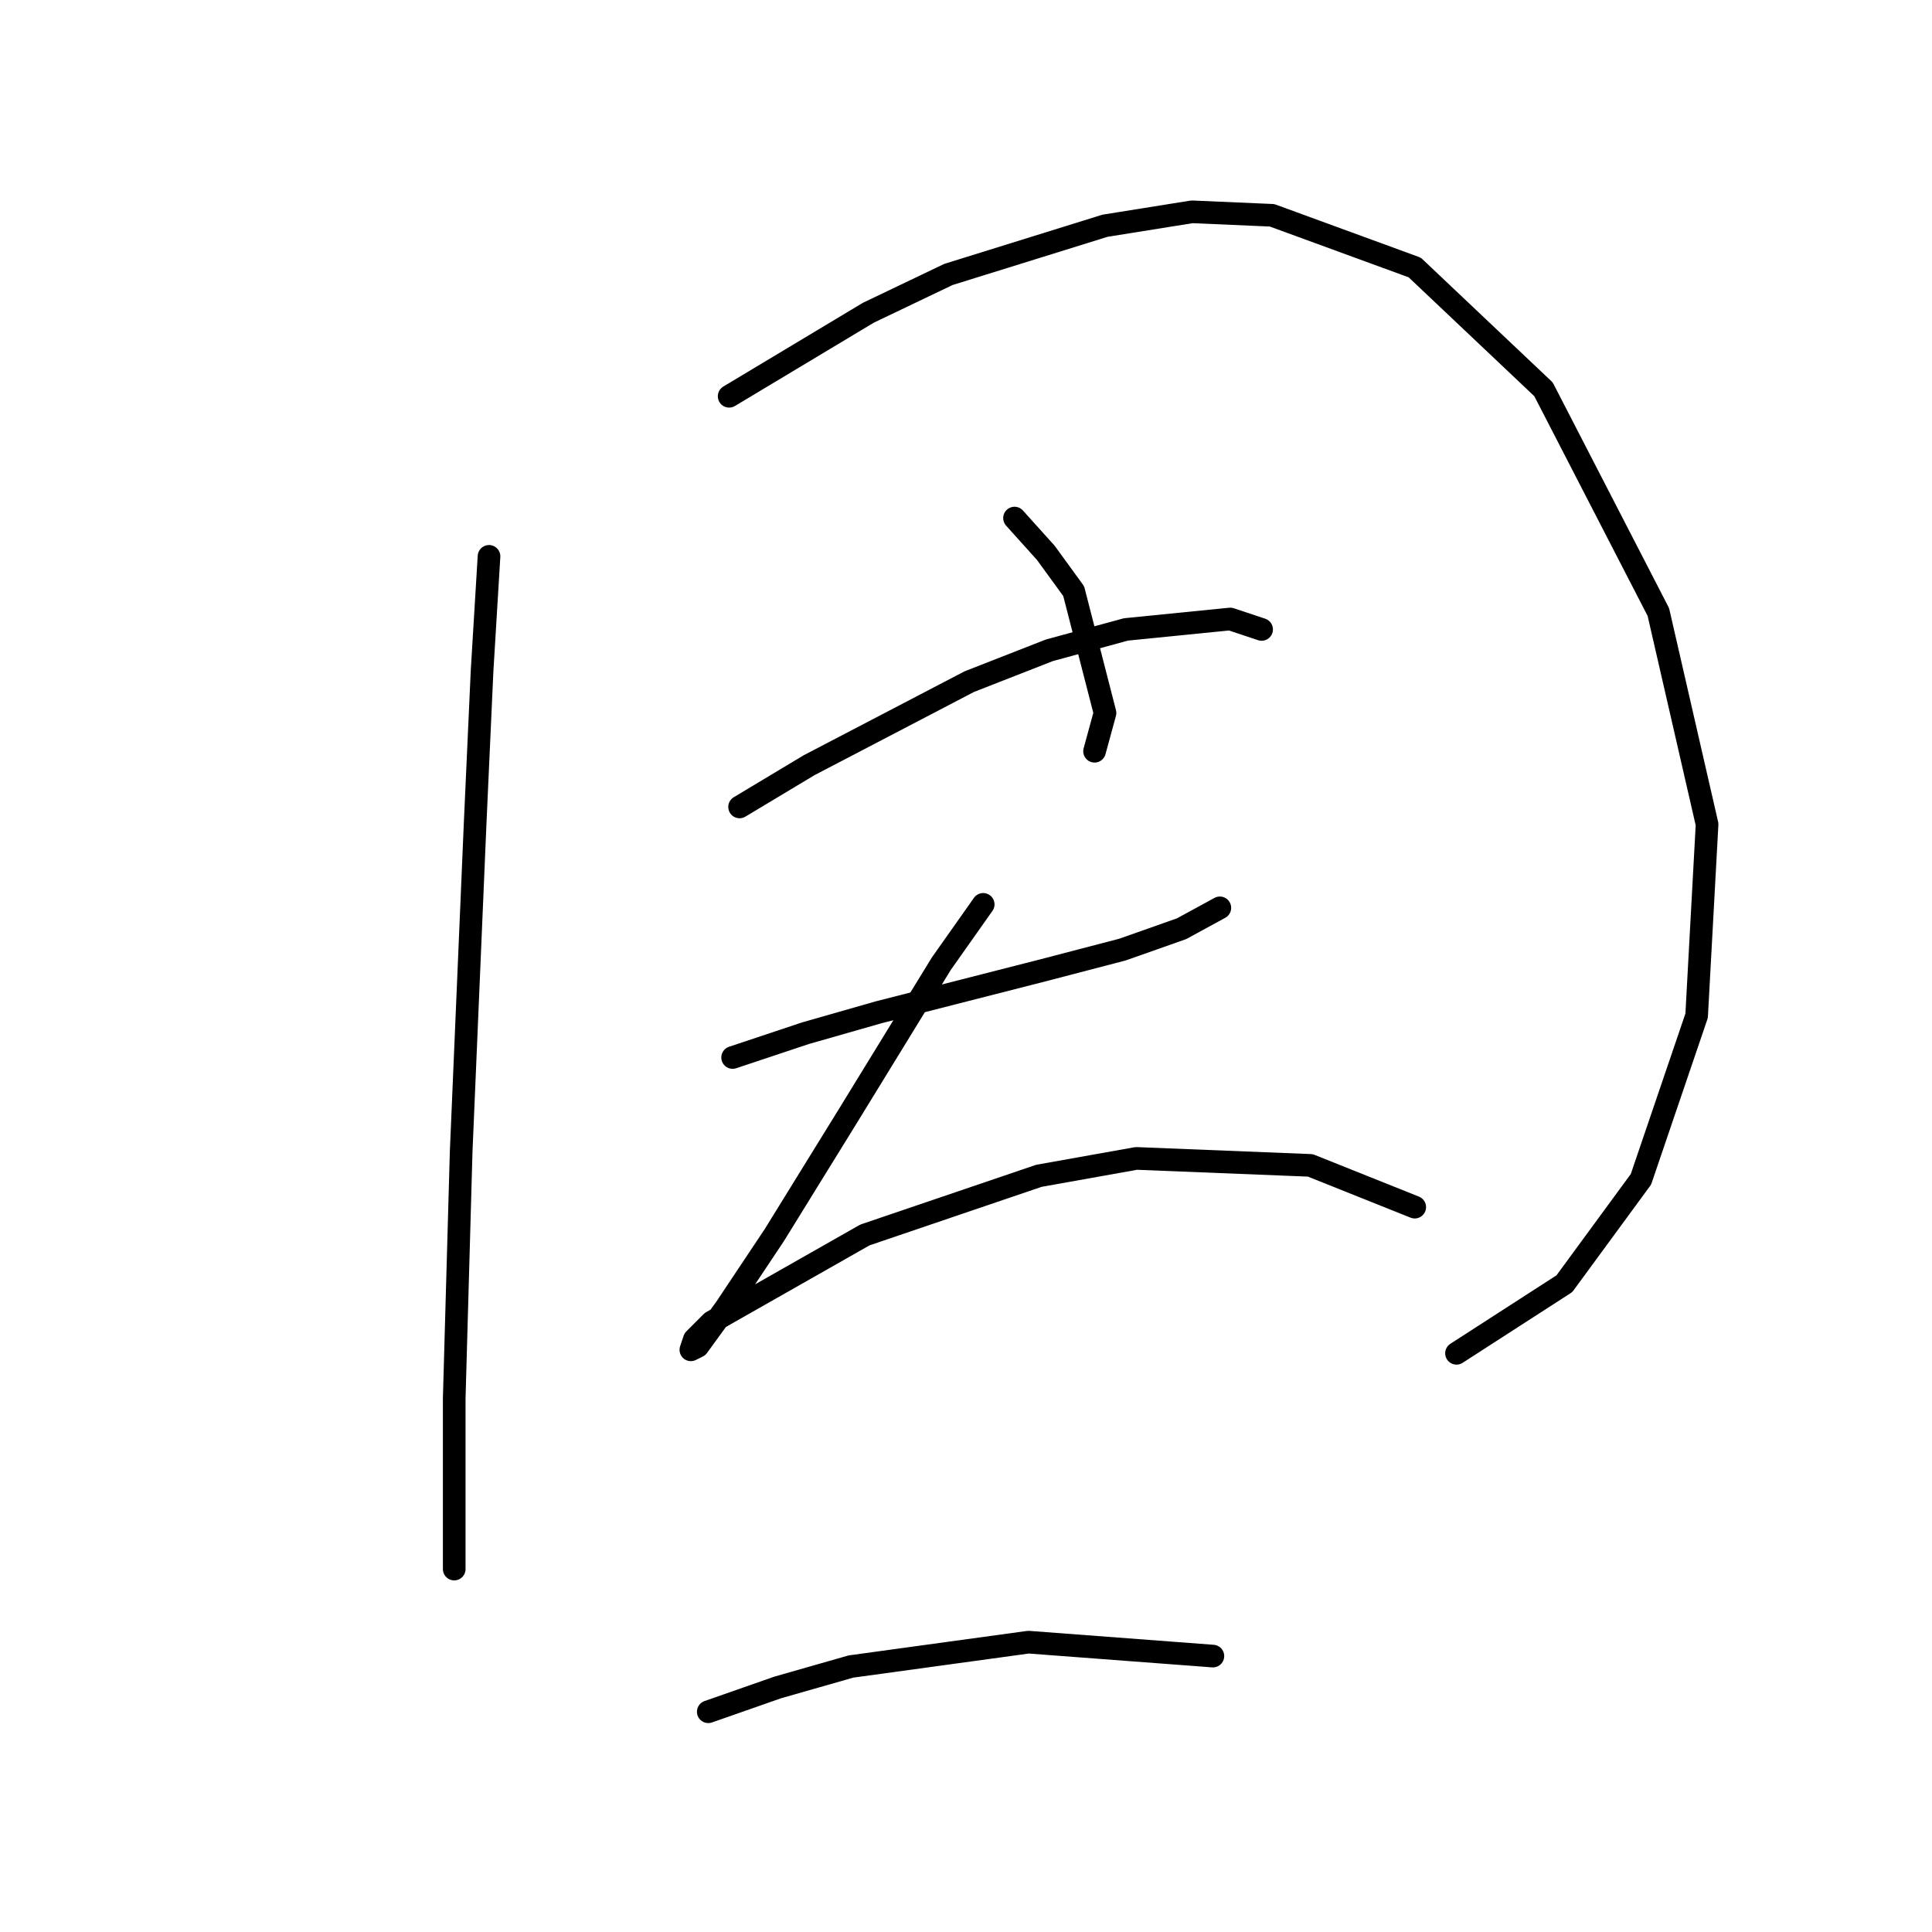 <?xml version="1.0" standalone="no"?>
    <svg width="256" height="256" xmlns="http://www.w3.org/2000/svg" version="1.1">
    <polyline stroke="black" stroke-width="3" stroke-linecap="round" fill="transparent" stroke-linejoin="round" points="64.797 73.72 63.875 88.937 62.953 109.227 61.108 152.574 60.186 185.315 60.186 201.916 60.186 206.989 60.186 207.911 60.186 207.911 " />
        <polyline stroke="black" stroke-width="3" stroke-linecap="round" fill="transparent" stroke-linejoin="round" points="96.616 52.507 105.839 46.974 115.061 41.44 125.668 36.367 146.419 29.912 157.947 28.067 168.553 28.528 187.46 35.445 204.522 51.585 219.74 81.098 226.196 109.227 224.812 134.59 217.434 156.263 207.289 170.097 192.994 179.32 192.994 179.32 " />
        <polyline stroke="black" stroke-width="3" stroke-linecap="round" fill="transparent" stroke-linejoin="round" points="134.429 68.647 138.579 73.258 142.269 78.331 146.419 94.471 145.035 99.543 145.035 99.543 " />
        <polyline stroke="black" stroke-width="3" stroke-linecap="round" fill="transparent" stroke-linejoin="round" points="97.999 106.922 107.222 101.388 128.434 90.321 139.041 86.17 149.186 83.404 163.02 82.02 167.17 83.404 167.17 83.404 " />
        <polyline stroke="black" stroke-width="3" stroke-linecap="round" fill="transparent" stroke-linejoin="round" points="97.077 140.124 106.761 136.896 116.445 134.129 138.118 128.595 148.724 125.828 156.564 123.061 161.636 120.295 161.636 120.295 " />
        <polyline stroke="black" stroke-width="3" stroke-linecap="round" fill="transparent" stroke-linejoin="round" points="130.279 119.833 124.745 127.673 112.295 147.963 102.611 163.642 96.155 173.325 92.466 178.398 91.543 178.859 92.004 177.476 94.31 175.17 114.6 163.642 137.657 155.802 150.569 153.496 173.626 154.419 187.46 159.952 187.46 159.952 " />
        <polyline stroke="black" stroke-width="3" stroke-linecap="round" fill="transparent" stroke-linejoin="round" points="93.849 226.817 103.072 223.589 112.756 220.823 136.274 217.595 160.714 219.439 160.714 219.439 " />
        </svg>